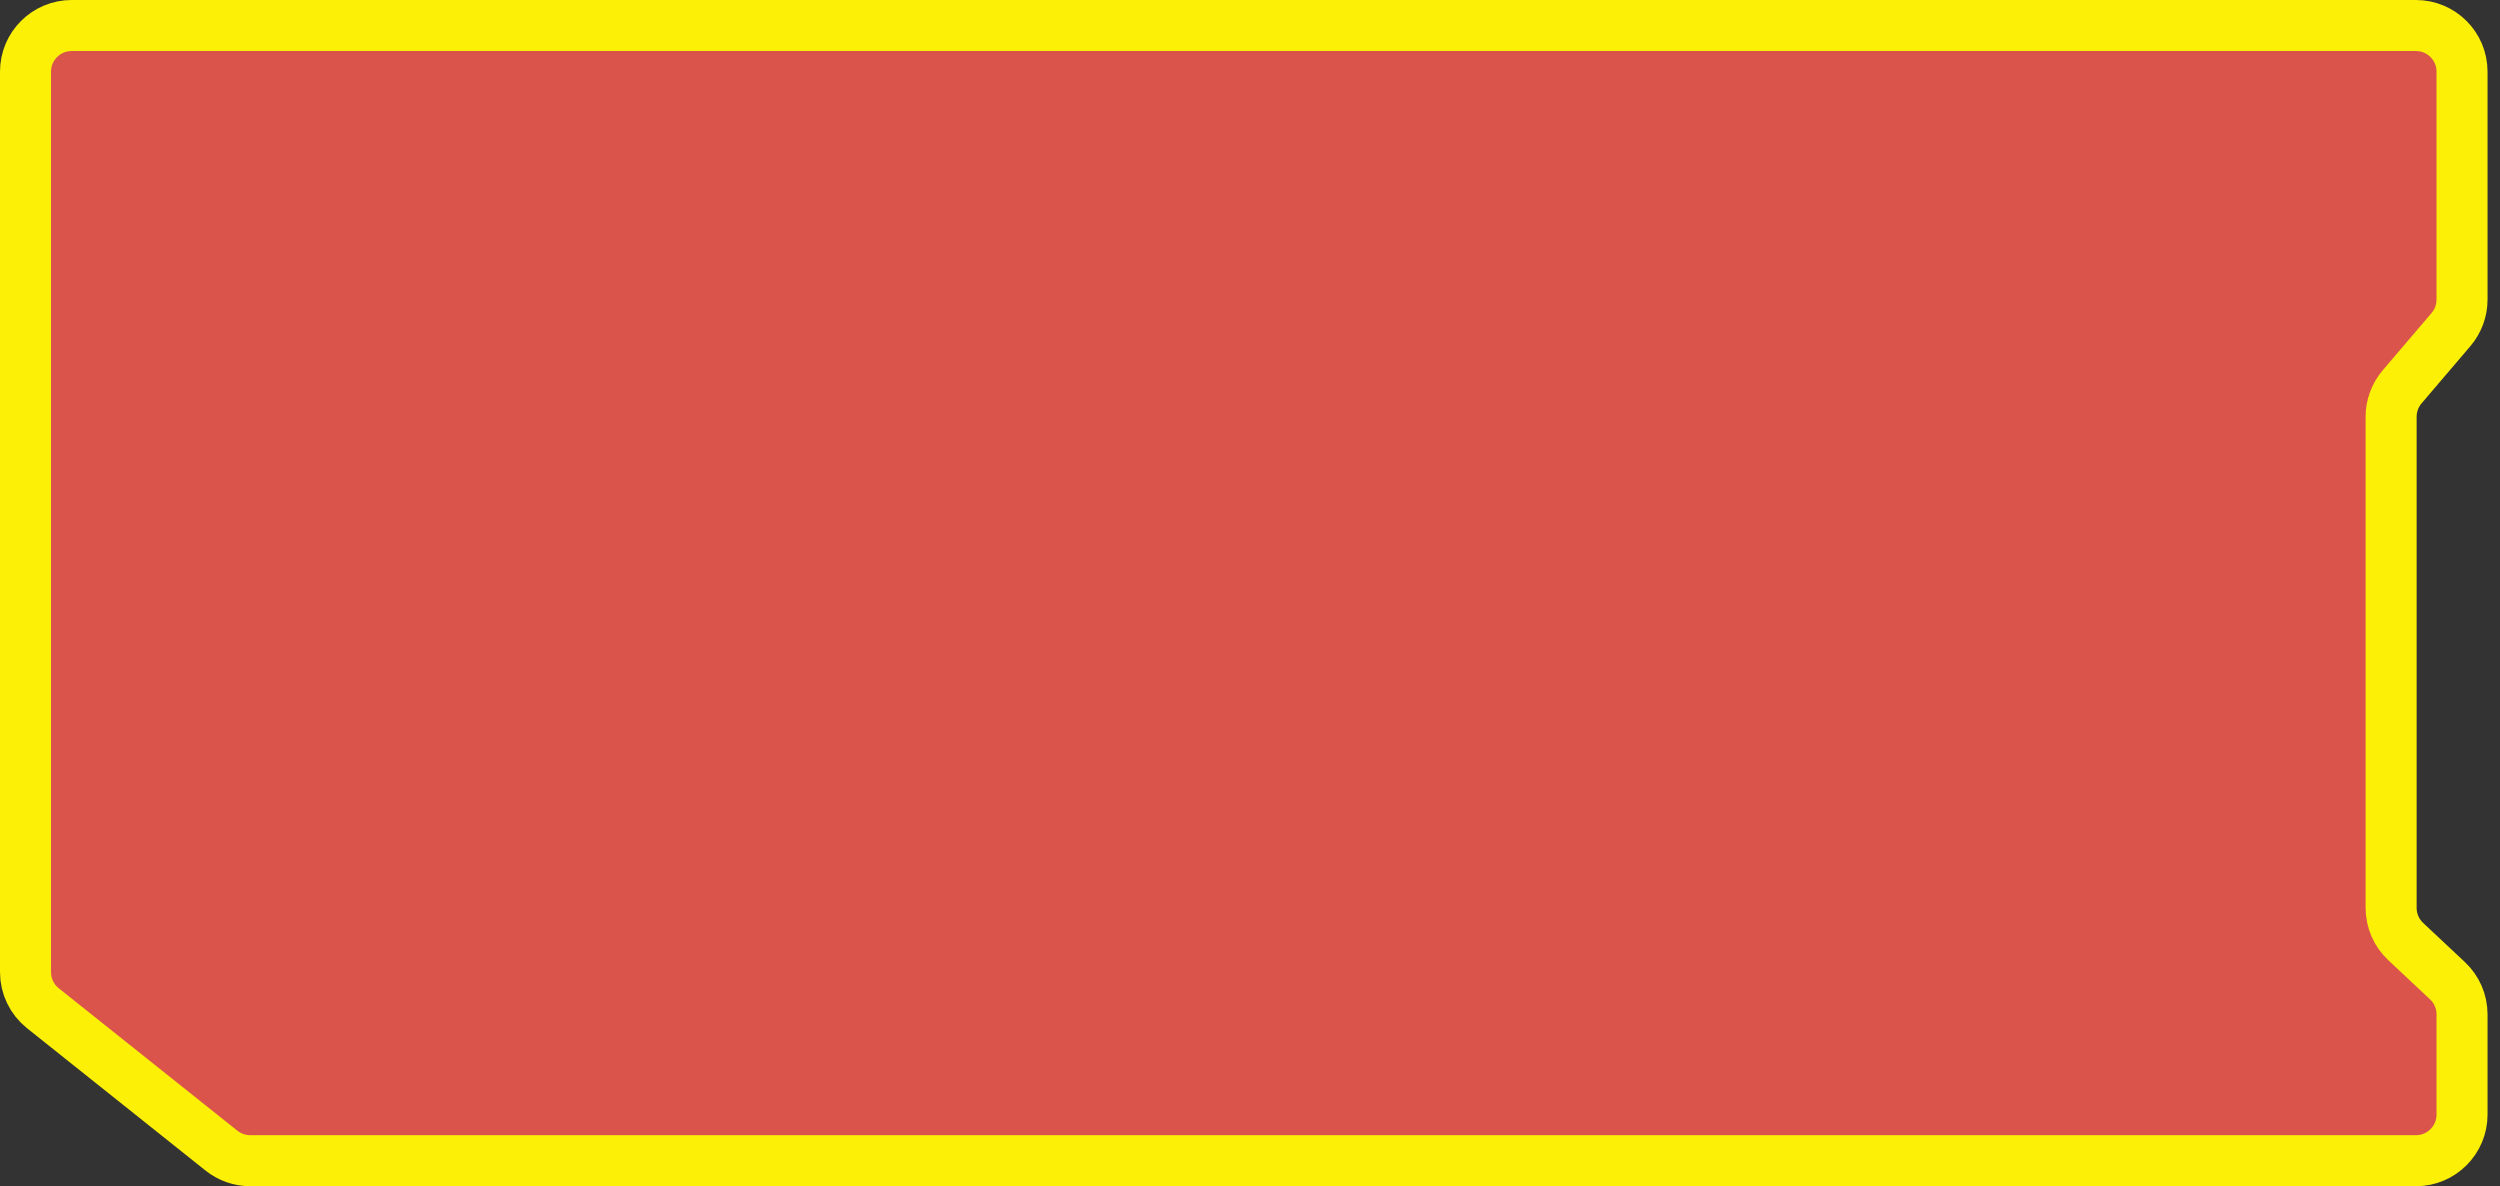 <svg width="196" height="93" viewBox="0 0 196 93" fill="none" xmlns="http://www.w3.org/2000/svg">
<rect x="0" y="0" width="196" height="93" fill="#333333" stroke="none"/>
<path d="M193.024 23.487V5.618C193.024 3.62 191.405 2 189.407 2H5.618C3.62 2 2 3.62 2 5.618V76.217C2 77.318 2.502 78.359 3.362 79.046L17.365 90.211C18.006 90.722 18.801 91 19.621 91H189.407C191.405 91 193.024 89.38 193.024 87.382V79.526C193.024 78.527 192.611 77.572 191.882 76.888L188.606 73.816C187.877 73.132 187.464 72.177 187.464 71.177V32.674C187.464 31.813 187.771 30.981 188.329 30.326L192.159 25.835C192.718 25.18 193.024 24.348 193.024 23.487Z" fill="#DB544C" stroke="#FCF006" stroke-width="4"/>
</svg>
